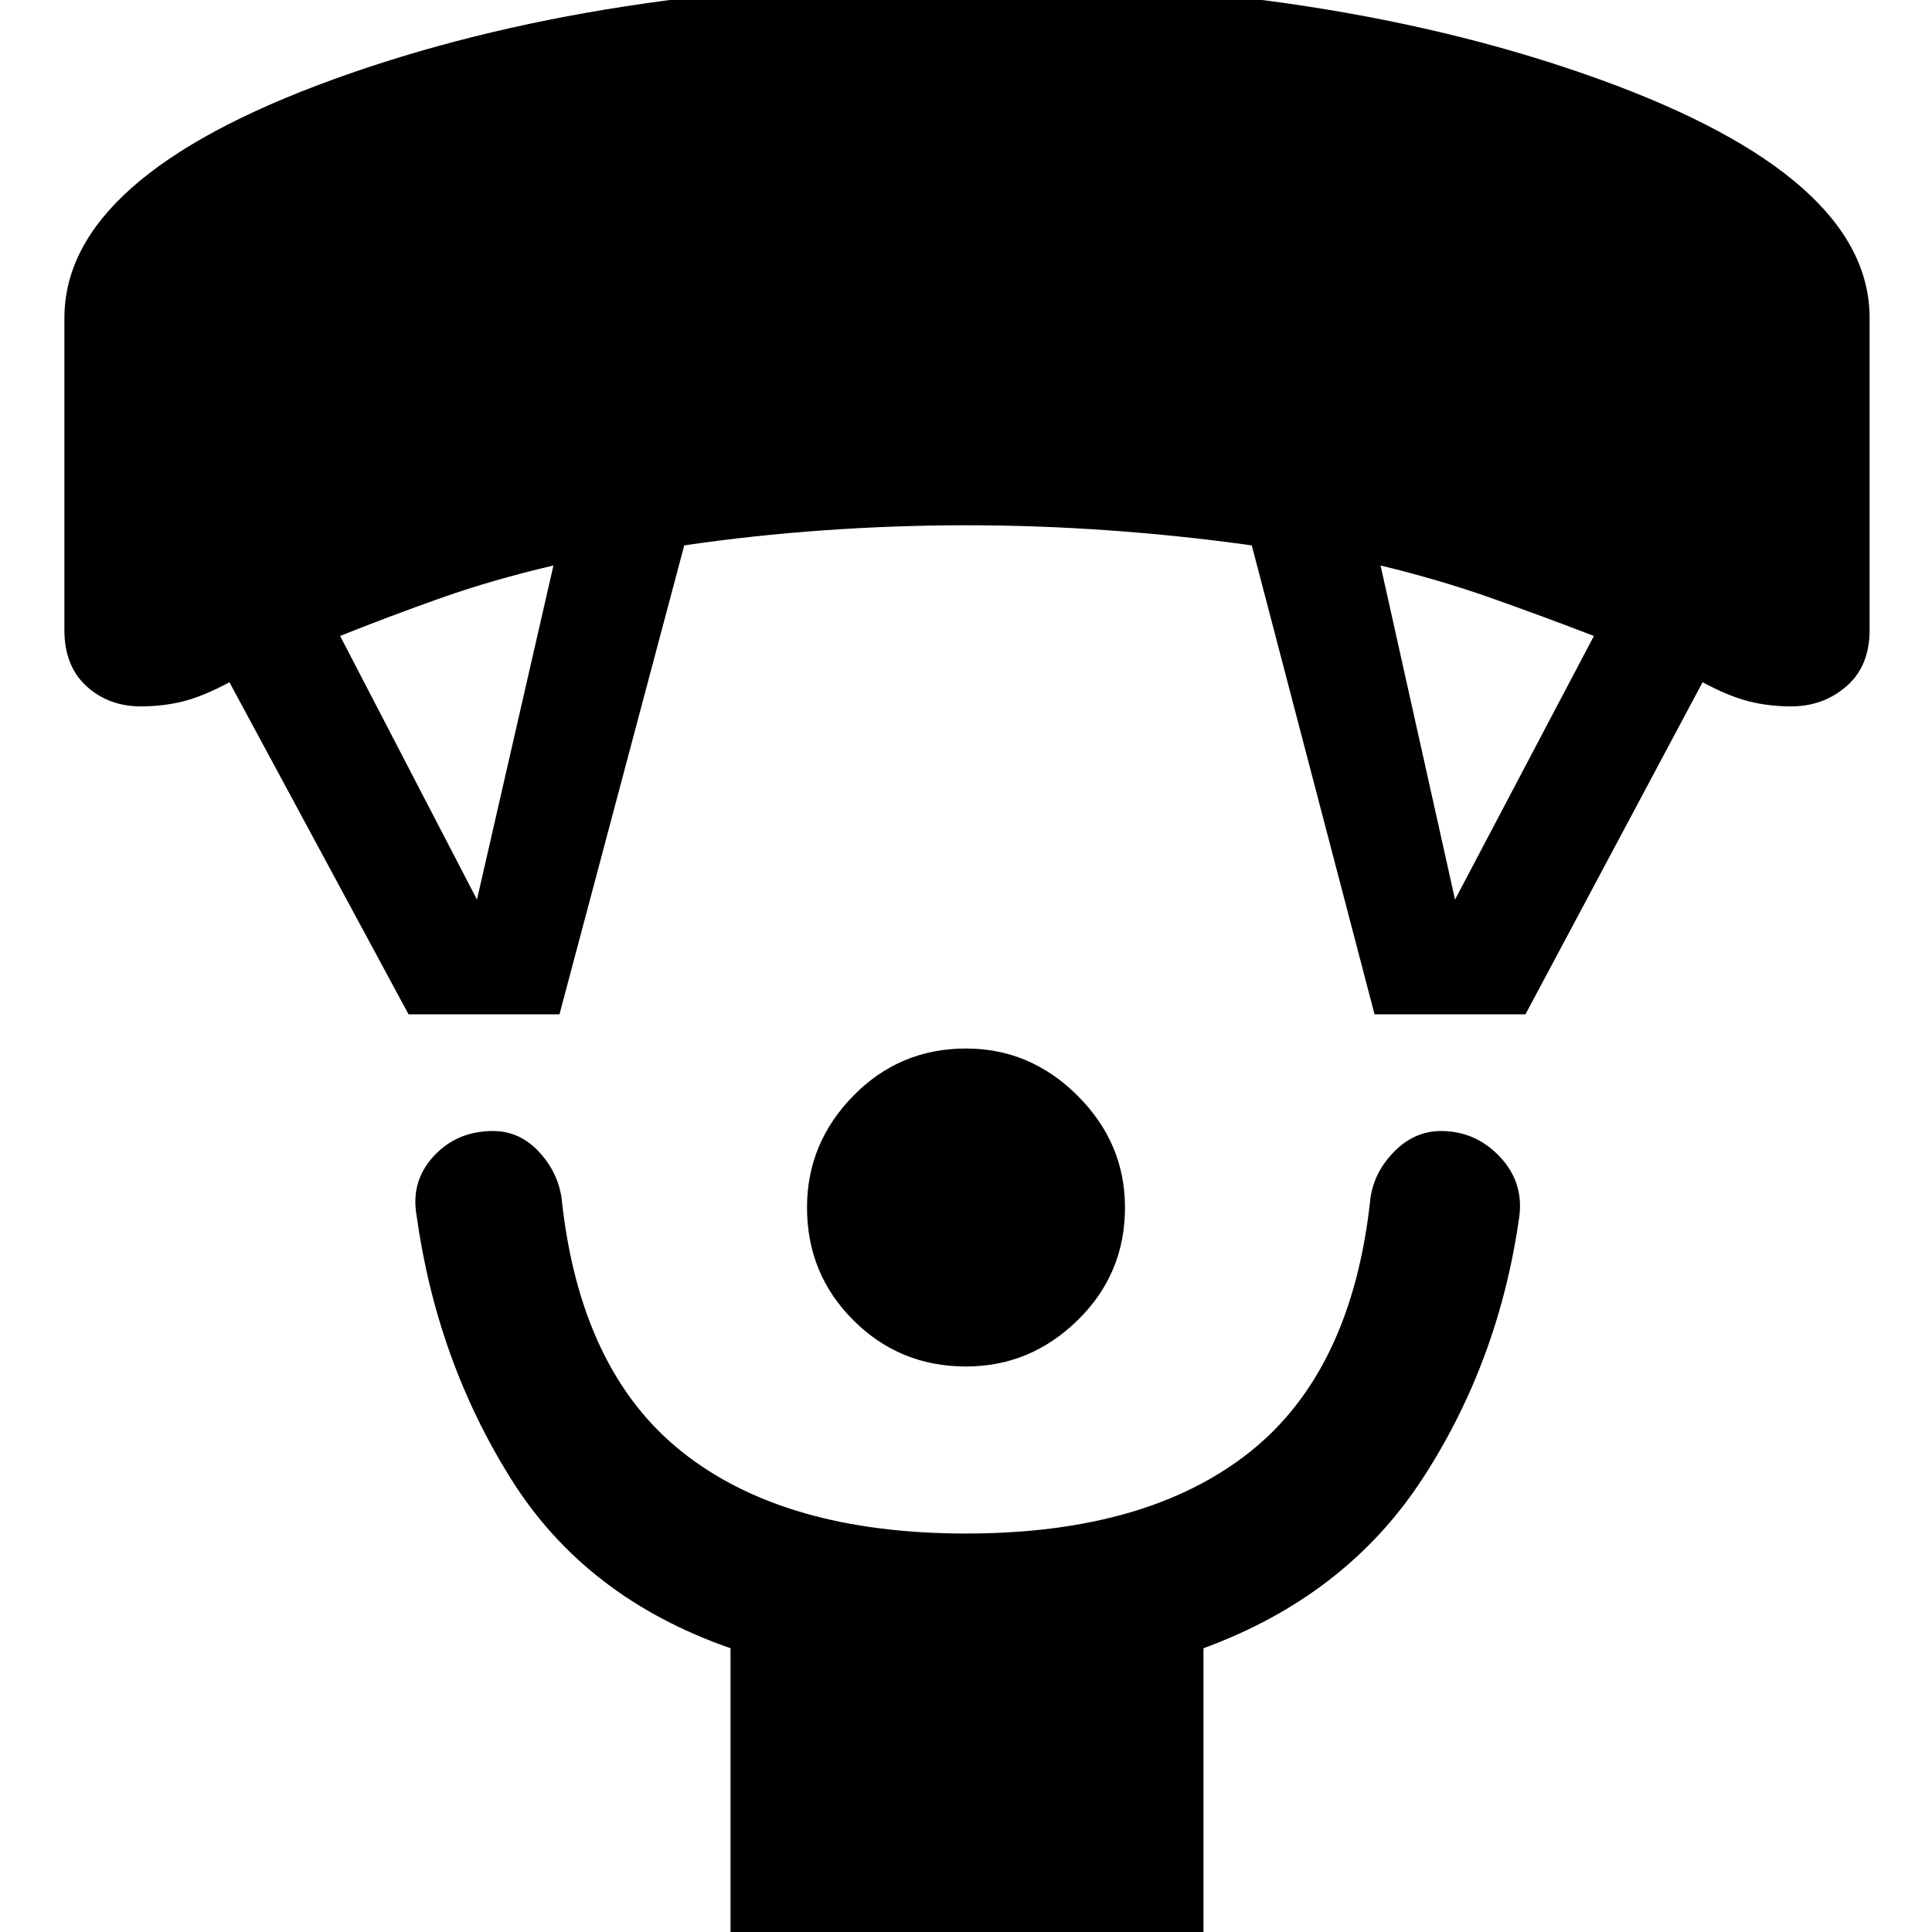 <svg xmlns="http://www.w3.org/2000/svg" height="48" width="48"><path d="M24 33.95Q22.35 33.95 21.2 32.8Q20.05 31.65 20.05 30Q20.05 28.4 21.2 27.225Q22.35 26.05 24 26.05Q25.6 26.05 26.775 27.225Q27.95 28.4 27.95 30Q27.95 31.65 26.775 32.8Q25.6 33.95 24 33.95ZM18.15 48.35V40.95Q14.55 39.7 12.7 36.75Q10.85 33.8 10.35 30.2Q10.2 29.35 10.775 28.725Q11.35 28.1 12.25 28.1Q12.9 28.1 13.375 28.6Q13.85 29.1 13.95 29.75Q14.4 34.05 16.95 36.075Q19.5 38.1 24 38.1Q28.5 38.1 31.05 36.075Q33.6 34.05 34.05 29.75Q34.15 29.1 34.65 28.6Q35.15 28.1 35.8 28.1Q36.65 28.1 37.25 28.725Q37.85 29.35 37.75 30.2Q37.25 33.8 35.35 36.725Q33.45 39.65 29.9 40.95V48.35ZM10.15 25.2 5.7 16.95Q5.05 17.3 4.55 17.425Q4.05 17.55 3.5 17.55Q2.7 17.55 2.15 17.05Q1.6 16.55 1.6 15.65V7.9Q1.6 4.4 8.275 1.975Q14.95 -0.45 24 -0.45Q33.05 -0.45 39.75 1.975Q46.45 4.4 46.45 7.9V15.65Q46.45 16.55 45.875 17.05Q45.3 17.55 44.5 17.55Q43.95 17.55 43.45 17.425Q42.95 17.3 42.3 16.95L37.9 25.2H34.15L31.1 13.55Q29.3 13.3 27.525 13.175Q25.75 13.05 24 13.05Q22.25 13.05 20.475 13.175Q18.7 13.3 17 13.55L13.9 25.2ZM11.85 22.35 13.75 14.05Q12.25 14.4 10.975 14.85Q9.7 15.3 8.45 15.8ZM36.15 22.35 39.6 15.8Q38.3 15.3 37.025 14.85Q35.75 14.4 34.3 14.05Z"/></svg>